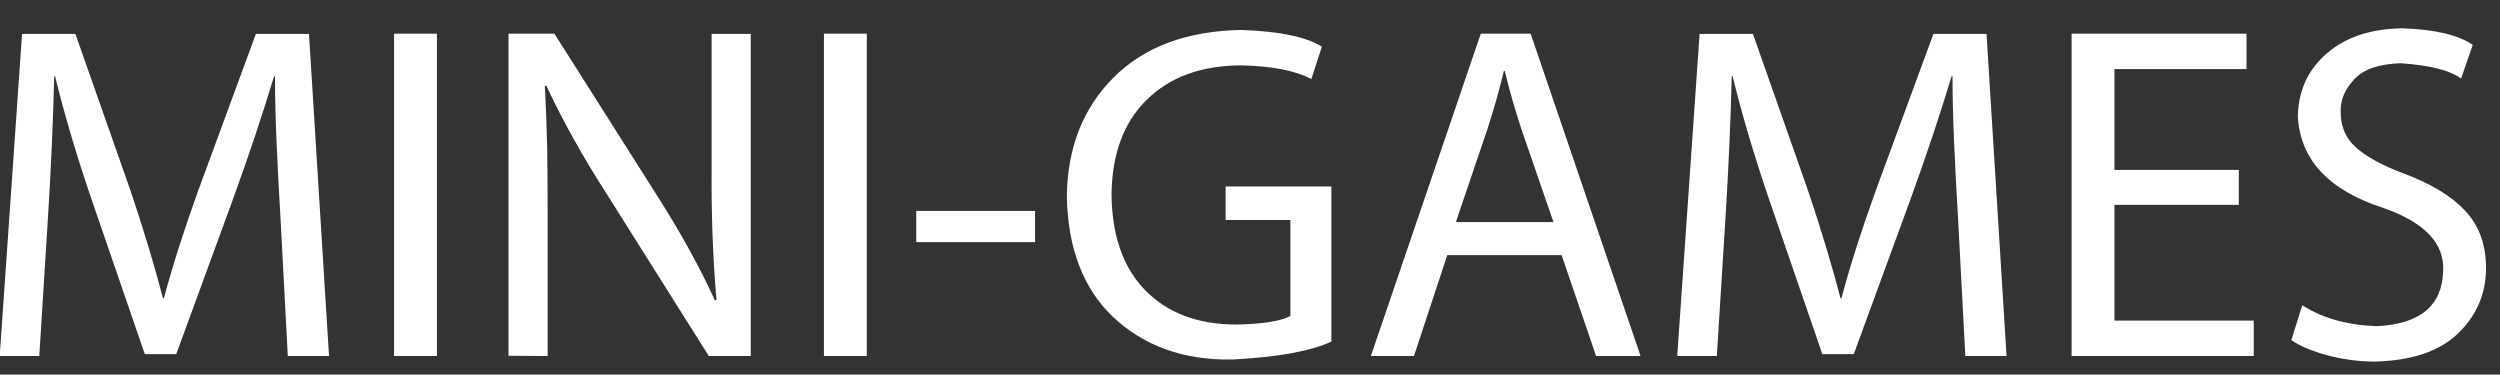 <?xml version="1.0" encoding="UTF-8" standalone="no"?>
<svg xmlns:ffdec="https://www.free-decompiler.com/flash" xmlns:xlink="http://www.w3.org/1999/xlink" ffdec:objectType="text" height="28.15px" width="187.85px" xmlns="http://www.w3.org/2000/svg">
  <rect width="100%" height="100%" fill="#333333" stroke="none"/>
  <g transform="matrix(1.0, 0.0, 0.0, 1.0, -250.15, -0.25)">
    <g transform="matrix(1.0, 0.0, 0.0, 1.0, 248.15, 0.0)">
      <use fill="#ffffff" height="28.15" transform="matrix(0.035, 0.0, 0.0, 0.035, 0.0, 27.0)" width="187.85" xlink:href="#font_Myriad_Pro_M0"/>
      <use fill="#ffffff" height="28.15" transform="matrix(0.035, 0.0, 0.0, 0.035, 28.95, 27.0)" width="187.85" xlink:href="#font_Myriad_Pro_I0"/>
      <use fill="#ffffff" height="28.15" transform="matrix(0.035, 0.0, 0.0, 0.035, 37.55, 27.0)" width="187.85" xlink:href="#font_Myriad_Pro_N0"/>
      <use fill="#ffffff" height="28.15" transform="matrix(0.035, 0.0, 0.0, 0.035, 61.25, 27.0)" width="187.85" xlink:href="#font_Myriad_Pro_I0"/>
      <use fill="#ffffff" height="28.15" transform="matrix(0.035, 0.0, 0.0, 0.035, 69.85, 27.0)" width="187.85" xlink:href="#font_Myriad_Pro_-0"/>
      <use fill="#ffffff" height="28.15" transform="matrix(0.035, 0.0, 0.0, 0.035, 80.9, 27.0)" width="187.85" xlink:href="#font_Myriad_Pro_G0"/>
      <use fill="#ffffff" height="28.15" transform="matrix(0.035, 0.0, 0.0, 0.035, 104.15, 27.0)" width="187.85" xlink:href="#font_Myriad_Pro_A0"/>
      <use fill="#ffffff" height="28.15" transform="matrix(0.035, 0.0, 0.0, 0.035, 126.05, 27.0)" width="187.85" xlink:href="#font_Myriad_Pro_M0"/>
      <use fill="#ffffff" height="28.15" transform="matrix(0.035, 0.0, 0.0, 0.035, 155.0, 27.0)" width="187.85" xlink:href="#font_Myriad_Pro_E0"/>
      <use fill="#ffffff" height="28.15" transform="matrix(0.035, 0.0, 0.0, 0.035, 172.7, 27.0)" width="187.85" xlink:href="#font_Myriad_Pro_S0"/>
    </g>
  </g>
  <defs>
    <g id="font_Myriad_Pro_M0">
      <path d="M675.0 0.0 L675.0 0.0 763.5 0.0 720.5 -691.5 606.5 -691.5 483.0 -356.0 Q436.5 -227.0 409.0 -124.0 L407.0 -124.0 Q379.5 -230.0 337.0 -356.0 L219.0 -691.5 104.5 -691.5 56.5 0.0 141.5 0.0 160.0 -295.5 Q165.0 -375.0 168.5 -455.0 172.0 -534.5 173.5 -600.5 L175.5 -600.5 Q205.0 -478.5 255.0 -332.5 L368.0 -4.0 435.5 -4.0 558.0 -338.5 Q609.5 -481.0 645.5 -600.5 L647.5 -600.5 Q647.5 -535.0 651.0 -456.0 654.5 -376.5 659.0 -302.5 L675.0 0.0 675.0 0.0" fill-rule="evenodd" stroke="none"/>
    </g>
    <g id="font_Myriad_Pro_I0">
      <path d="M76.0 -692.0 L76.0 -692.0 76.0 0.0 168.0 0.0 168.0 -692.0 76.0 -692.0 76.0 -692.0" fill-rule="evenodd" stroke="none"/>
    </g>
    <g id="font_Myriad_Pro_N0">
      <path d="M160.0 0.0 L160.0 0.0 160.0 -295.5 Q160.0 -380.0 159.0 -447.5 157.5 -515.0 154.0 -579.5 L157.0 -580.5 Q210.5 -466.5 285.5 -350.0 L506.0 0.0 596.0 0.0 596.0 -691.5 512.0 -691.5 512.0 -401.0 Q511.0 -251.5 522.5 -120.5 L519.0 -119.5 Q471.5 -224.0 395.5 -343.5 L174.5 -692.0 76.0 -692.0 76.0 -0.5 160.0 0.0 160.0 0.0" fill-rule="evenodd" stroke="none"/>
    </g>
    <g id="font_Myriad_Pro_-0">
      <path d="M28.5 -311.5 L28.5 -311.5 28.5 -244.5 283.5 -244.5 283.5 -311.5 28.5 -311.5 28.5 -311.5" fill-rule="evenodd" stroke="none"/>
    </g>
    <g id="font_Myriad_Pro_G0">
      <path d="M604.0 -364.0 L604.0 -364.0 377.0 -364.0 377.0 -292.0 516.0 -292.0 516.0 -86.0 Q485.0 -69.0 397.5 -67.5 275.0 -68.5 204.0 -141.5 133.5 -214.0 132.0 -346.5 133.5 -477.5 207.5 -550.0 281.5 -623.0 409.0 -624.0 509.5 -622.0 561.0 -594.5 L583.5 -664.0 Q534.5 -695.5 411.0 -700.0 236.0 -697.0 137.0 -598.5 38.0 -500.0 36.0 -342.5 39.5 -176.0 134.0 -85.0 235.0 10.5 391.5 7.5 537.5 0.0 604.0 -31.0 L604.0 -364.0 604.0 -364.0" fill-rule="evenodd" stroke="none"/>
    </g>
    <g id="font_Myriad_Pro_A0">
      <path d="M207.0 -287.5 L207.0 -287.5 275.0 -488.0 Q295.5 -551.0 310.0 -612.0 L312.0 -612.0 Q326.0 -553.0 348.0 -486.0 L416.5 -287.5 207.0 -287.5 207.0 -287.5 M434.0 -216.5 L434.0 -216.5 508.0 0.0 603.5 0.0 367.5 -692.0 260.5 -692.0 24.5 0.0 117.0 0.0 188.5 -216.5 434.0 -216.5 434.0 -216.5" fill-rule="evenodd" stroke="none"/>
    </g>
    <g id="font_Myriad_Pro_E0">
      <path d="M435.0 -399.5 L435.0 -399.5 168.0 -399.5 168.0 -616.0 451.5 -616.0 451.5 -692.0 76.0 -692.0 76.0 0.0 467.0 0.0 467.0 -76.0 168.0 -76.0 168.0 -324.5 435.0 -324.5 435.0 -399.5 435.0 -399.5" fill-rule="evenodd" stroke="none"/>
    </g>
    <g id="font_Myriad_Pro_S0">
      <path d="M42.0 -34.0 L42.0 -34.0 Q71.0 -14.5 119.5 -1.5 168.0 11.5 219.0 12.0 340.0 9.5 400.0 -48.5 460.0 -106.5 460.0 -189.0 460.0 -264.0 415.5 -311.5 371.5 -359.0 284.0 -391.5 213.5 -418.0 180.5 -448.0 147.5 -477.5 148.0 -525.0 147.0 -562.5 177.5 -594.5 207.5 -626.5 277.0 -628.5 371.5 -622.0 406.5 -595.5 L431.5 -668.0 Q385.0 -700.0 280.0 -703.5 178.5 -702.0 118.0 -649.5 57.5 -597.0 56.0 -514.5 63.5 -375.0 239.0 -318.0 373.0 -271.5 368.0 -182.0 364.5 -70.5 225.0 -64.0 130.0 -67.5 65.5 -109.0 L42.0 -34.0 42.0 -34.0" fill-rule="evenodd" stroke="none"/>
    </g>
  </defs>
</svg>
